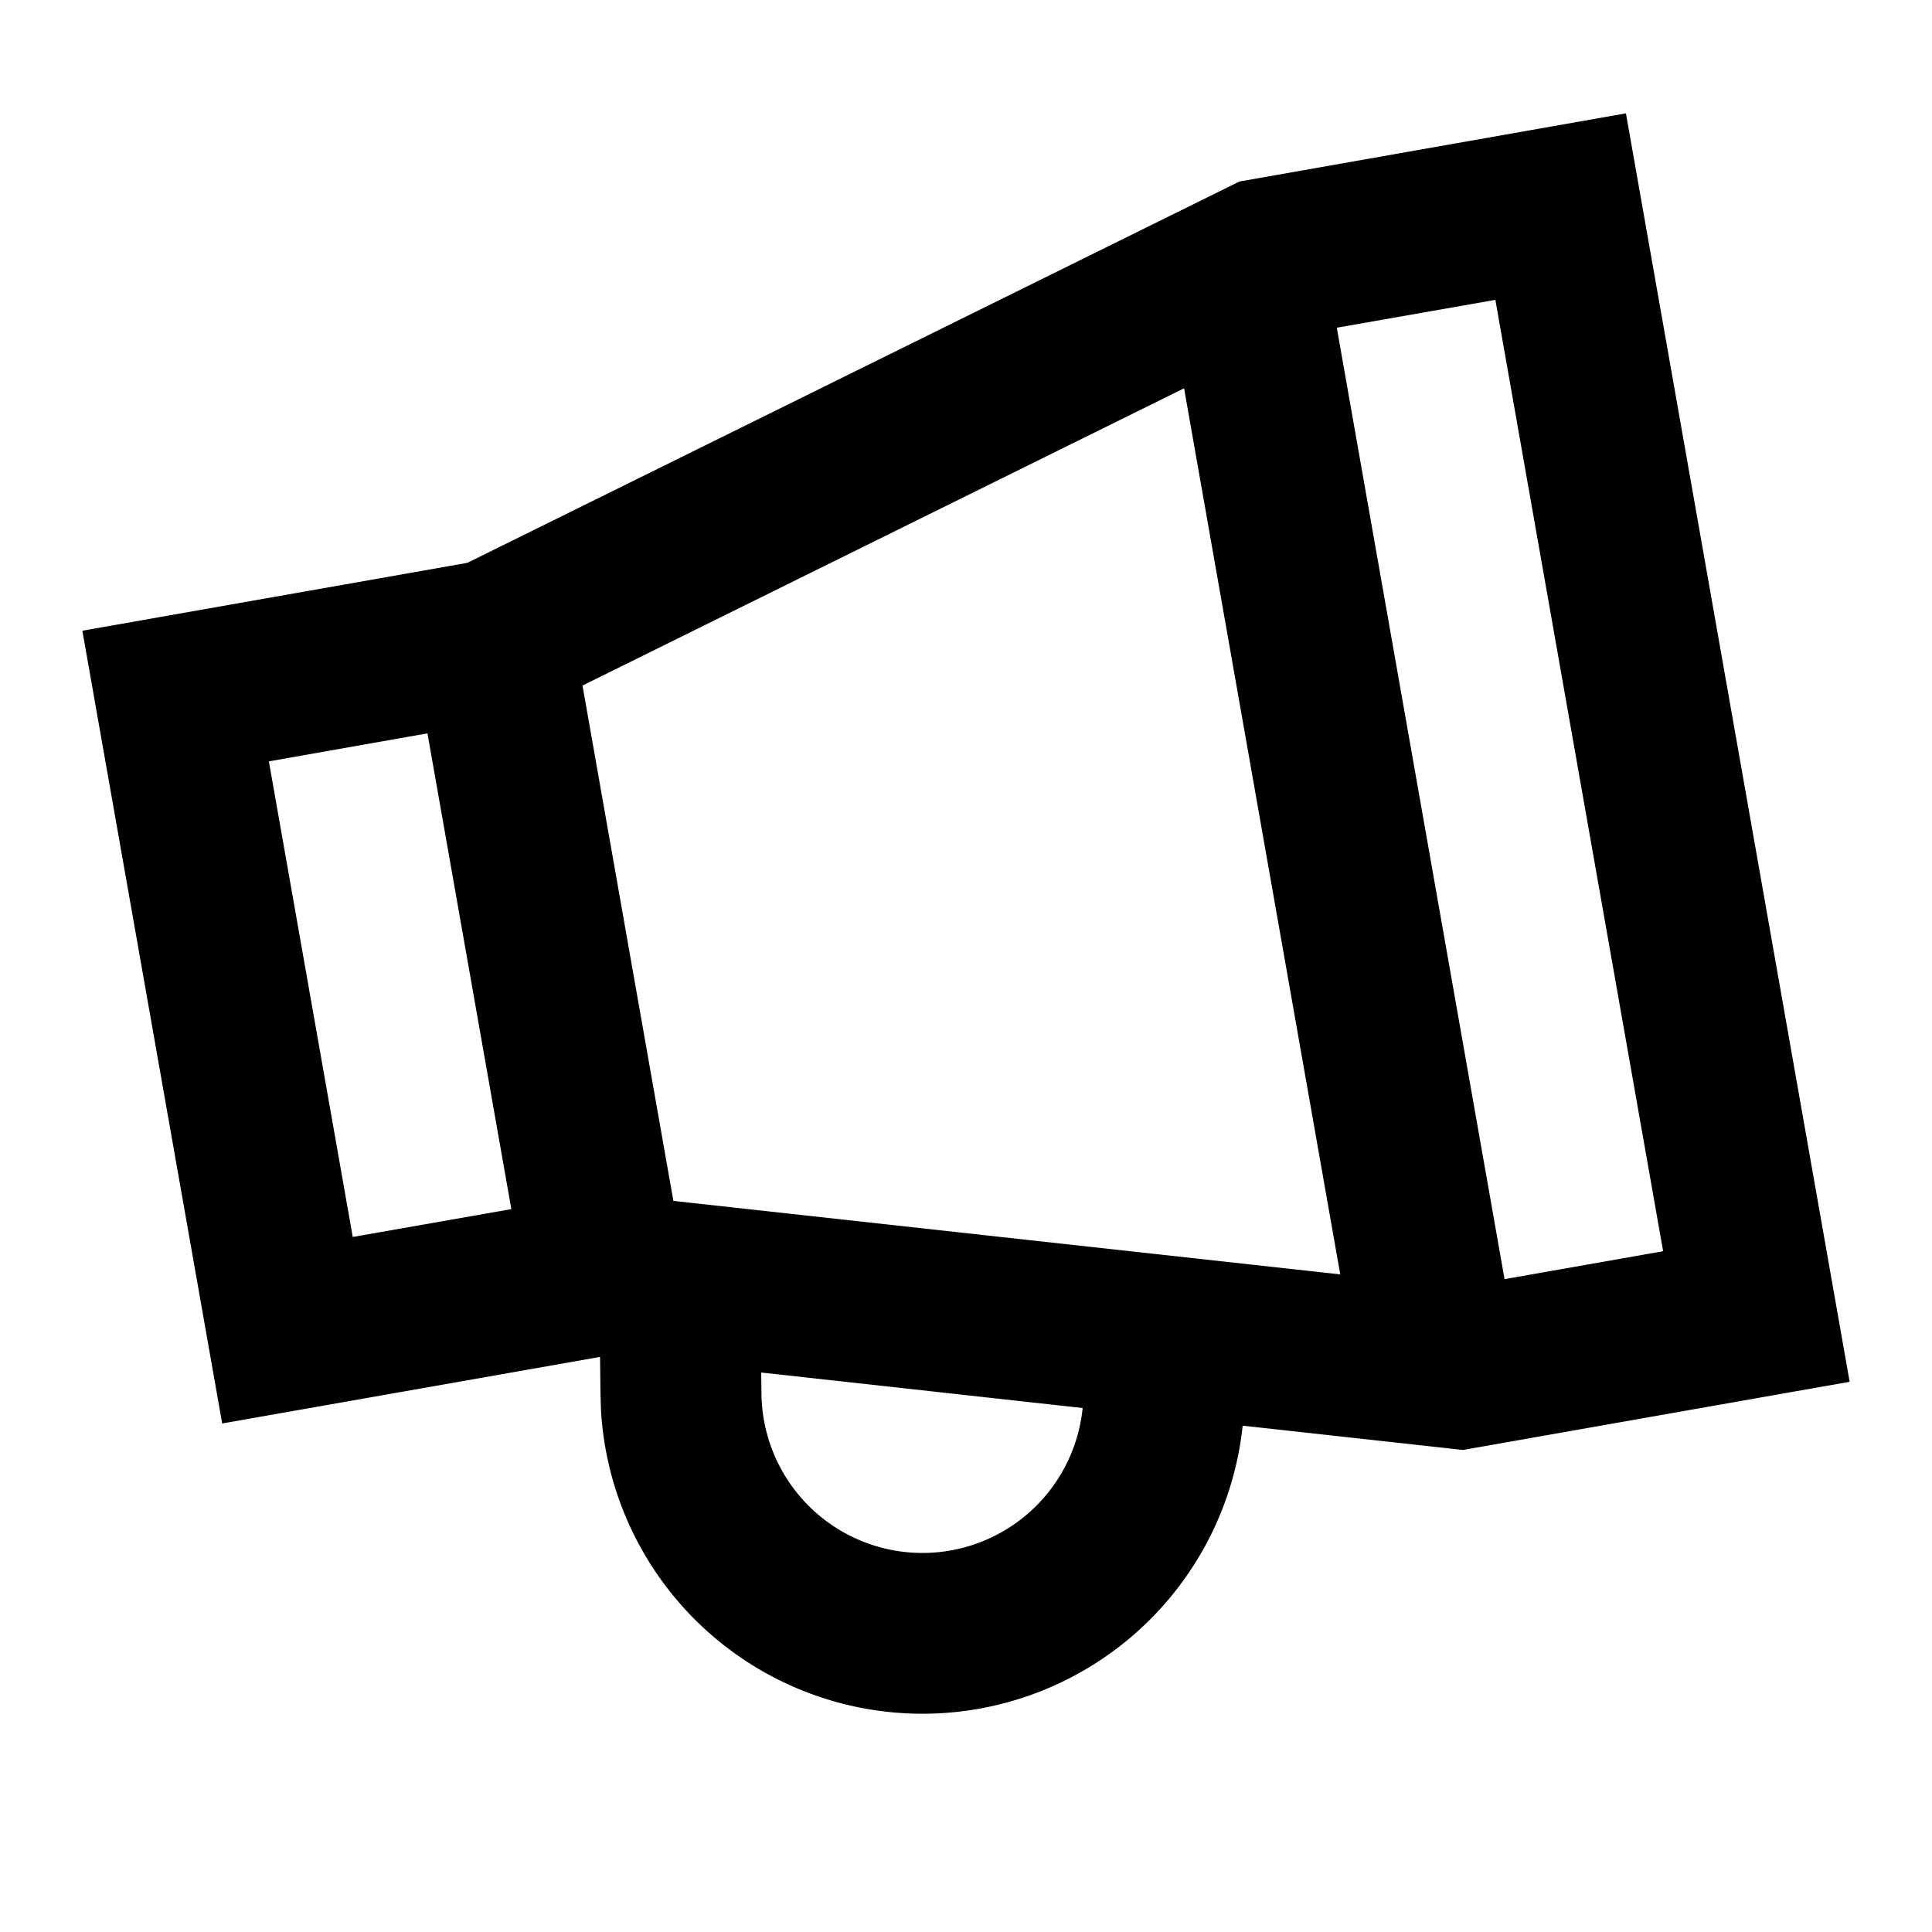 <svg xmlns="http://www.w3.org/2000/svg" viewBox="0 0 24 24"><path fill-rule="evenodd" d="m20.198 1.408 2.779 15.757-4.803.847-2.737-.302a4 4 0 0 1-7.972-.207l-.006-.205-.005-.442-4.694.827-1.737-9.848 4.782-.843 9.591-4.737zM9.456 17.05l.003.238a2 2 0 0 0 3.99.203zm7.15-12.979 1.97-.346 2.084 11.818-1.97.347-2.084-11.82zm-1.898.753L7.236 8.516l1.129 6.402 8.284.913-1.94-11.007zM3.34 9.458l1.97-.348 1.042 5.91-1.97.346z"/></svg>